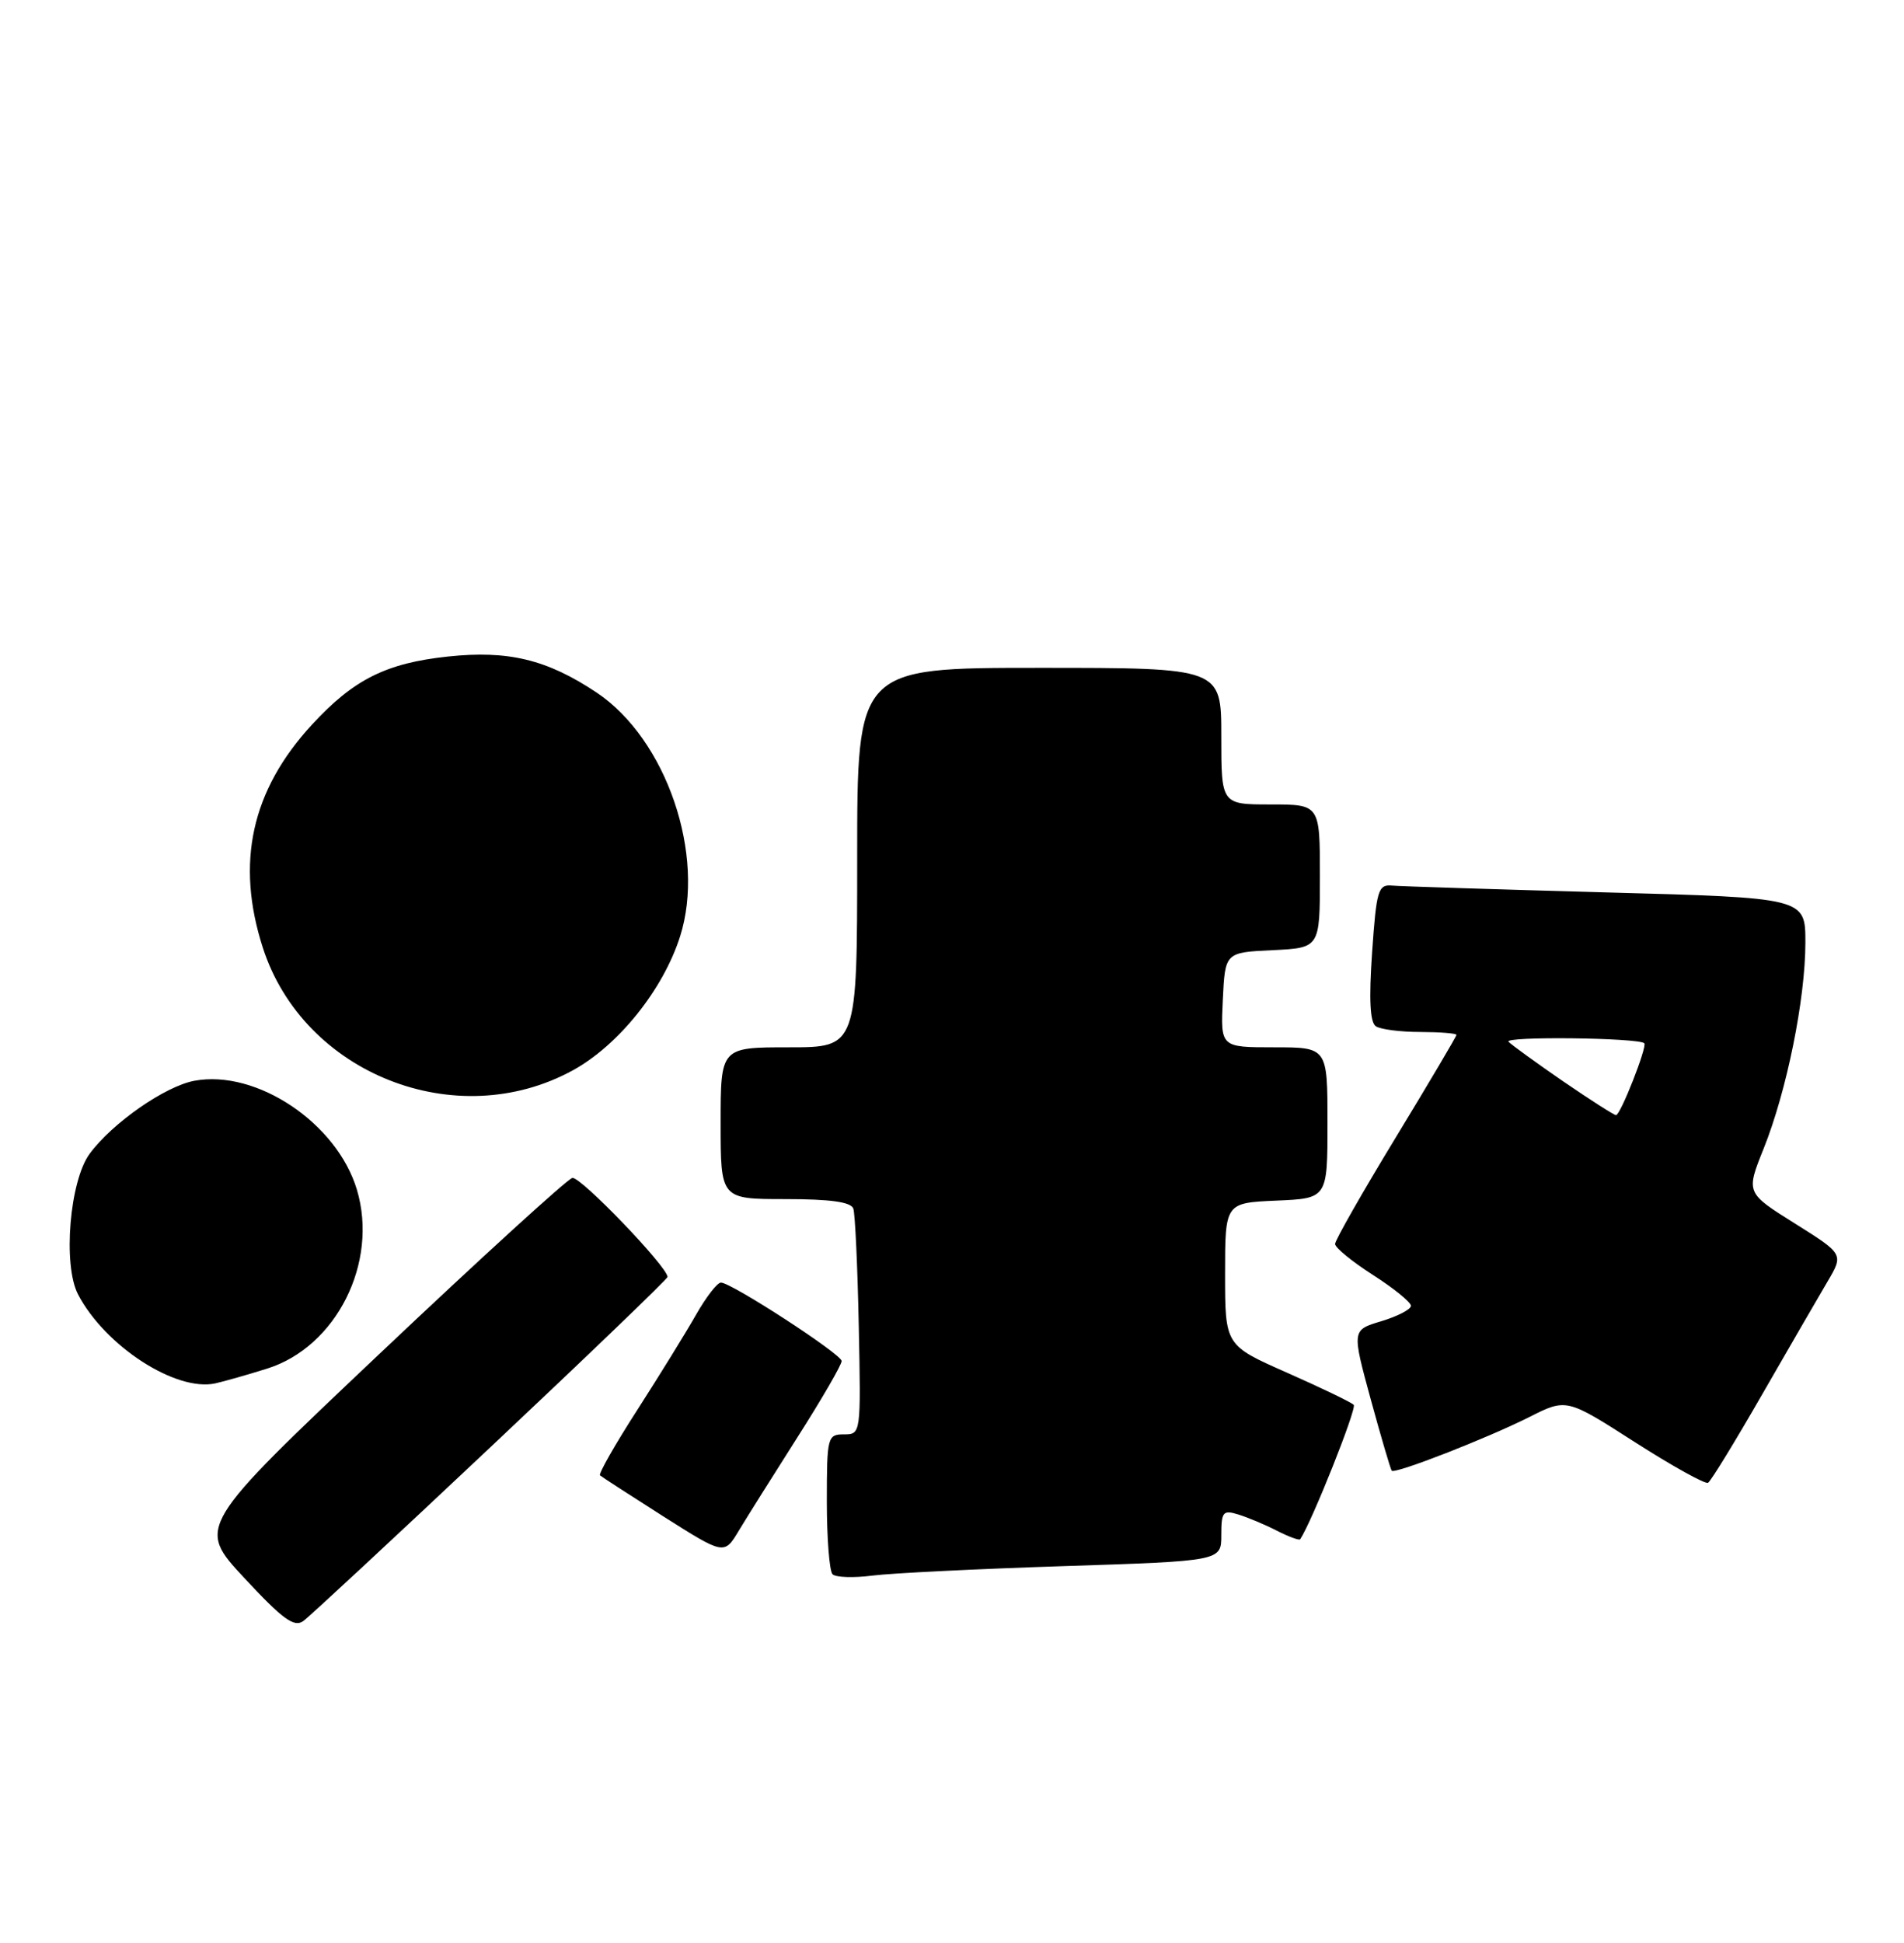 <?xml version="1.0" encoding="UTF-8" standalone="no"?>
<!DOCTYPE svg PUBLIC "-//W3C//DTD SVG 1.1//EN" "http://www.w3.org/Graphics/SVG/1.1/DTD/svg11.dtd" >
<svg xmlns="http://www.w3.org/2000/svg" xmlns:xlink="http://www.w3.org/1999/xlink" version="1.1" viewBox="0 0 251 256">
 <g >
 <path fill="currentColor"
d=" M 64.74 190.61 C 77.54 178.57 88.00 168.51 88.00 168.26 C 88.00 166.93 76.49 154.96 75.45 155.21 C 74.78 155.37 63.36 165.78 50.08 178.34 C 25.93 201.18 25.93 201.18 32.22 207.94 C 37.28 213.38 38.79 214.48 39.99 213.59 C 40.82 212.99 51.95 202.65 64.74 190.61 Z  M 140.25 206.36 C 161.00 205.69 161.00 205.69 161.00 202.28 C 161.00 199.20 161.22 198.93 163.25 199.56 C 164.49 199.94 166.78 200.90 168.34 201.70 C 169.91 202.50 171.28 203.00 171.40 202.82 C 172.94 200.52 178.90 185.56 178.46 185.11 C 178.13 184.77 174.18 182.87 169.68 180.88 C 161.50 177.27 161.50 177.27 161.50 167.88 C 161.50 158.50 161.50 158.50 168.25 158.20 C 175.00 157.91 175.00 157.91 175.00 147.95 C 175.00 138.00 175.00 138.00 167.95 138.00 C 160.90 138.00 160.90 138.00 161.20 131.75 C 161.50 125.50 161.50 125.50 167.75 125.20 C 174.00 124.90 174.00 124.90 174.00 115.45 C 174.00 106.00 174.00 106.00 167.50 106.00 C 161.00 106.00 161.00 106.00 161.00 97.00 C 161.00 88.00 161.00 88.00 137.00 88.00 C 113.00 88.00 113.00 88.00 113.00 113.00 C 113.00 138.00 113.00 138.00 104.00 138.00 C 95.00 138.00 95.00 138.00 95.00 148.00 C 95.00 158.00 95.00 158.00 103.53 158.00 C 109.46 158.00 112.19 158.38 112.49 159.25 C 112.73 159.94 113.05 166.91 113.21 174.75 C 113.50 188.95 113.49 189.00 111.25 189.00 C 109.09 189.00 109.00 189.34 109.00 197.83 C 109.00 202.69 109.34 207.01 109.75 207.43 C 110.16 207.85 112.53 207.93 115.00 207.61 C 117.47 207.29 128.84 206.73 140.25 206.36 Z  M 105.16 189.33 C 108.37 184.29 110.98 179.79 110.95 179.33 C 110.89 178.40 96.41 169.00 95.04 169.00 C 94.56 169.00 93.08 170.91 91.75 173.25 C 90.42 175.59 86.94 181.22 84.02 185.77 C 81.09 190.32 78.88 194.20 79.10 194.40 C 79.32 194.60 83.09 197.04 87.48 199.83 C 95.47 204.89 95.47 204.89 97.39 201.70 C 98.45 199.94 101.95 194.37 105.16 189.33 Z  M 232.30 183.74 C 235.86 177.56 239.73 170.87 240.91 168.88 C 243.05 165.25 243.05 165.25 236.61 161.21 C 230.16 157.17 230.16 157.17 232.50 151.34 C 235.54 143.76 238.00 131.63 238.00 124.19 C 238.00 118.30 238.00 118.30 211.75 117.59 C 197.31 117.19 184.60 116.79 183.50 116.69 C 181.68 116.52 181.45 117.29 180.88 125.50 C 180.45 131.69 180.60 134.73 181.38 135.23 C 181.99 135.64 184.64 135.98 187.25 135.98 C 189.86 135.99 192.00 136.16 192.00 136.36 C 192.00 136.56 188.40 142.64 184.00 149.88 C 179.60 157.11 176.00 163.43 176.00 163.91 C 176.00 164.40 178.25 166.24 181.00 168.00 C 183.75 169.76 186.00 171.59 186.00 172.06 C 186.00 172.53 184.25 173.44 182.10 174.09 C 178.21 175.25 178.21 175.25 180.70 184.38 C 182.07 189.39 183.32 193.63 183.47 193.79 C 183.91 194.25 196.07 189.50 201.54 186.75 C 206.50 184.24 206.50 184.24 215.50 190.01 C 220.45 193.18 224.80 195.59 225.17 195.38 C 225.54 195.16 228.75 189.92 232.30 183.74 Z  M 35.20 180.34 C 44.34 177.48 49.92 166.37 47.05 156.76 C 44.42 147.98 33.81 140.88 25.62 142.41 C 21.76 143.13 14.82 147.96 11.83 152.01 C 9.18 155.59 8.26 166.67 10.29 170.56 C 13.85 177.37 23.20 183.42 28.39 182.28 C 29.55 182.02 32.62 181.15 35.20 180.34 Z  M 75.50 141.04 C 81.53 137.74 87.42 130.40 89.65 123.40 C 93.07 112.67 87.85 97.41 78.66 91.26 C 72.12 86.90 67.01 85.66 59.04 86.51 C 50.90 87.38 46.61 89.53 41.13 95.48 C 33.14 104.14 31.04 113.69 34.65 124.88 C 40.01 141.48 60.13 149.44 75.50 141.04 Z  M 206.12 142.52 C 202.62 140.11 199.35 137.75 198.87 137.27 C 198.13 136.53 215.91 136.73 216.76 137.46 C 217.20 137.84 213.60 147.00 213.03 146.94 C 212.74 146.91 209.63 144.92 206.12 142.52 Z "/>
</g>
</svg>